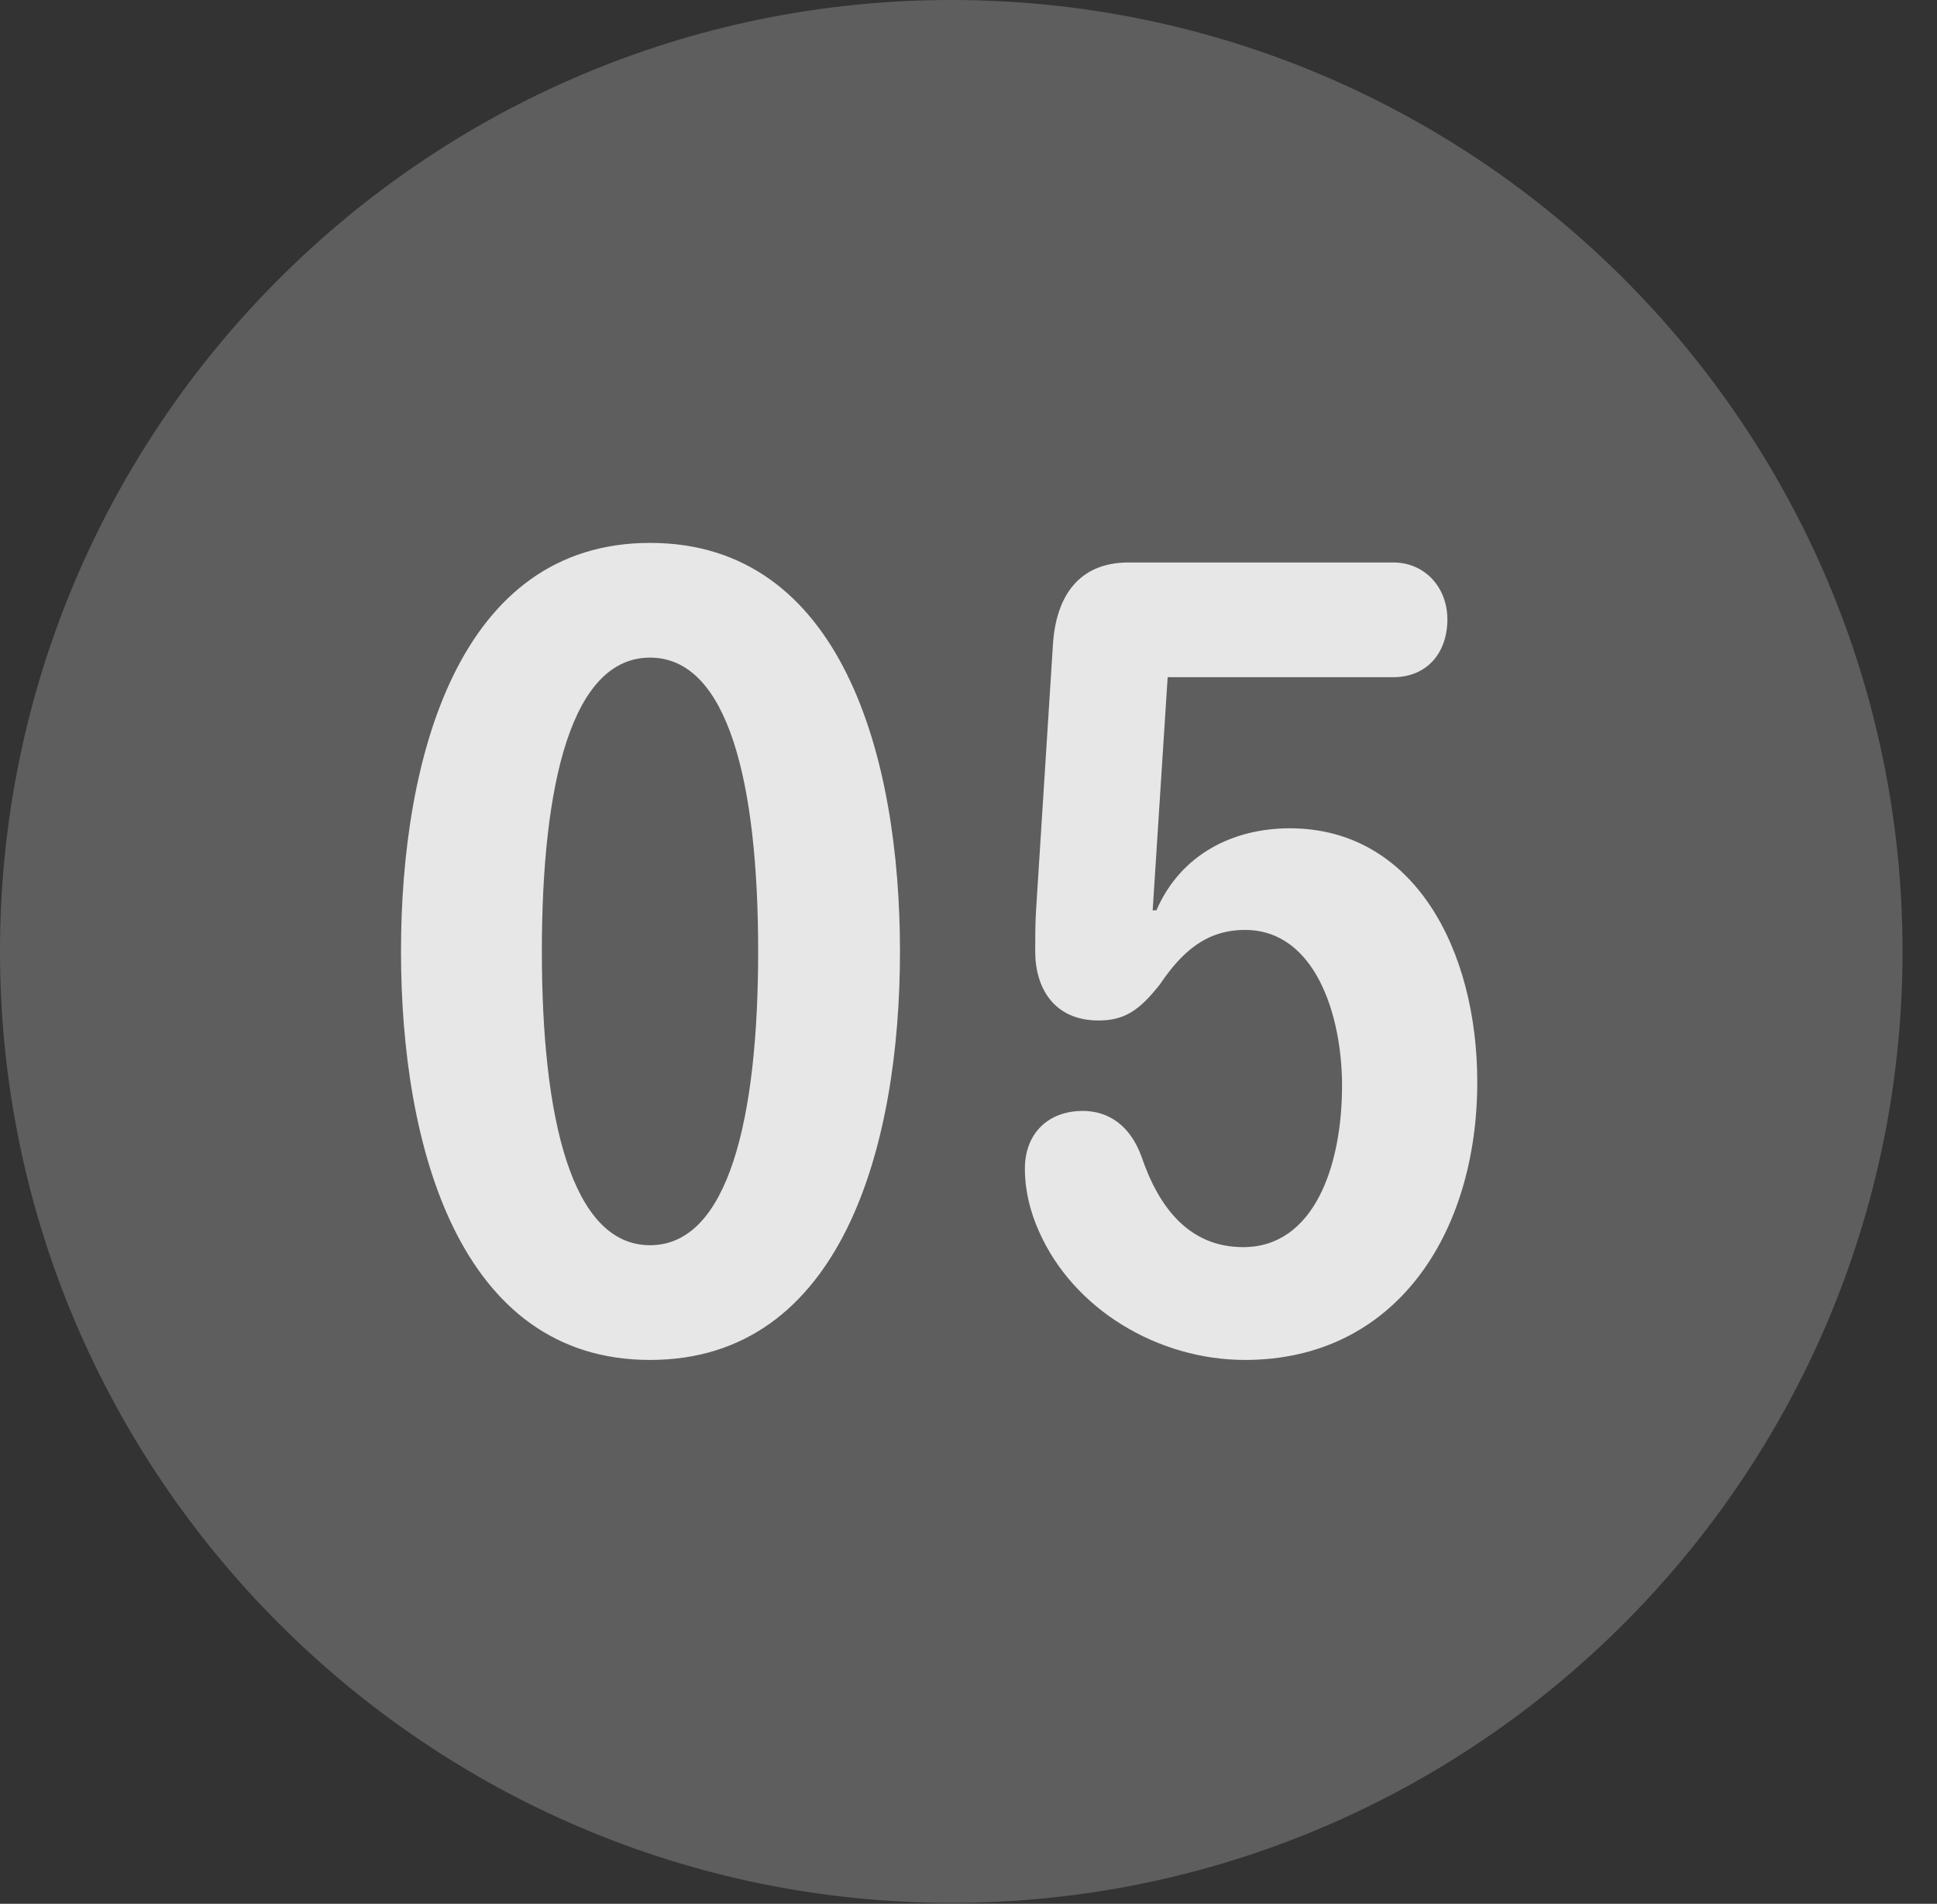 <?xml version="1.0" encoding="UTF-8"?>
<!--Generator: Apple Native CoreSVG 341-->
<!DOCTYPE svg
PUBLIC "-//W3C//DTD SVG 1.1//EN"
       "http://www.w3.org/Graphics/SVG/1.1/DTD/svg11.dtd">
<svg version="1.1" xmlns="http://www.w3.org/2000/svg" xmlns:xlink="http://www.w3.org/1999/xlink" viewBox="0 0 20.283 19.932">
 <rect x="0" y="0" width="20.283" height="19.932" fill="#333333" stroke="none"/>
 <g>
  <rect height="19.932" opacity="0" width="20.283" x="0" y="0"/>
  <path d="M9.961 19.922C15.459 19.922 19.922 15.449 19.922 9.961C19.922 4.463 15.459 0 9.961 0C4.473 0 0 4.463 0 9.961C0 15.449 4.473 19.922 9.961 19.922Z" fill="white" fill-opacity="0.212"/>
  <path d="M6.807 14.238C4.805 14.238 4.199 11.992 4.199 9.961C4.199 7.93 4.805 5.684 6.807 5.684C8.818 5.684 9.424 7.93 9.424 9.961C9.424 11.992 8.818 14.238 6.807 14.238ZM6.807 13.037C7.627 13.037 7.939 11.709 7.939 9.961C7.939 8.203 7.627 6.885 6.807 6.885C5.986 6.885 5.674 8.203 5.674 9.961C5.674 11.709 5.986 13.037 6.807 13.037ZM13.037 14.238C12.129 14.238 11.24 13.711 10.879 12.891C10.791 12.695 10.732 12.471 10.732 12.236C10.732 11.865 10.977 11.631 11.338 11.631C11.611 11.631 11.836 11.787 11.953 12.109C12.139 12.656 12.461 13.057 13.018 13.057C13.76 13.057 14.053 12.207 14.053 11.367C14.053 10.625 13.77 9.736 13.037 9.736C12.627 9.736 12.373 9.971 12.148 10.303C11.934 10.576 11.777 10.684 11.504 10.684C11.035 10.684 10.84 10.342 10.84 9.961C10.84 9.824 10.84 9.668 10.85 9.512L11.025 6.758C11.055 6.24 11.299 5.889 11.816 5.889L14.59 5.889C14.922 5.889 15.156 6.152 15.156 6.484C15.156 6.846 14.932 7.09 14.59 7.09L12.227 7.09L12.07 9.531L12.109 9.531C12.363 8.945 12.91 8.672 13.506 8.672C14.805 8.672 15.469 9.941 15.469 11.328C15.469 12.92 14.609 14.238 13.037 14.238Z" fill="white" fill-opacity="0.85"/>
 </g>
</svg>
